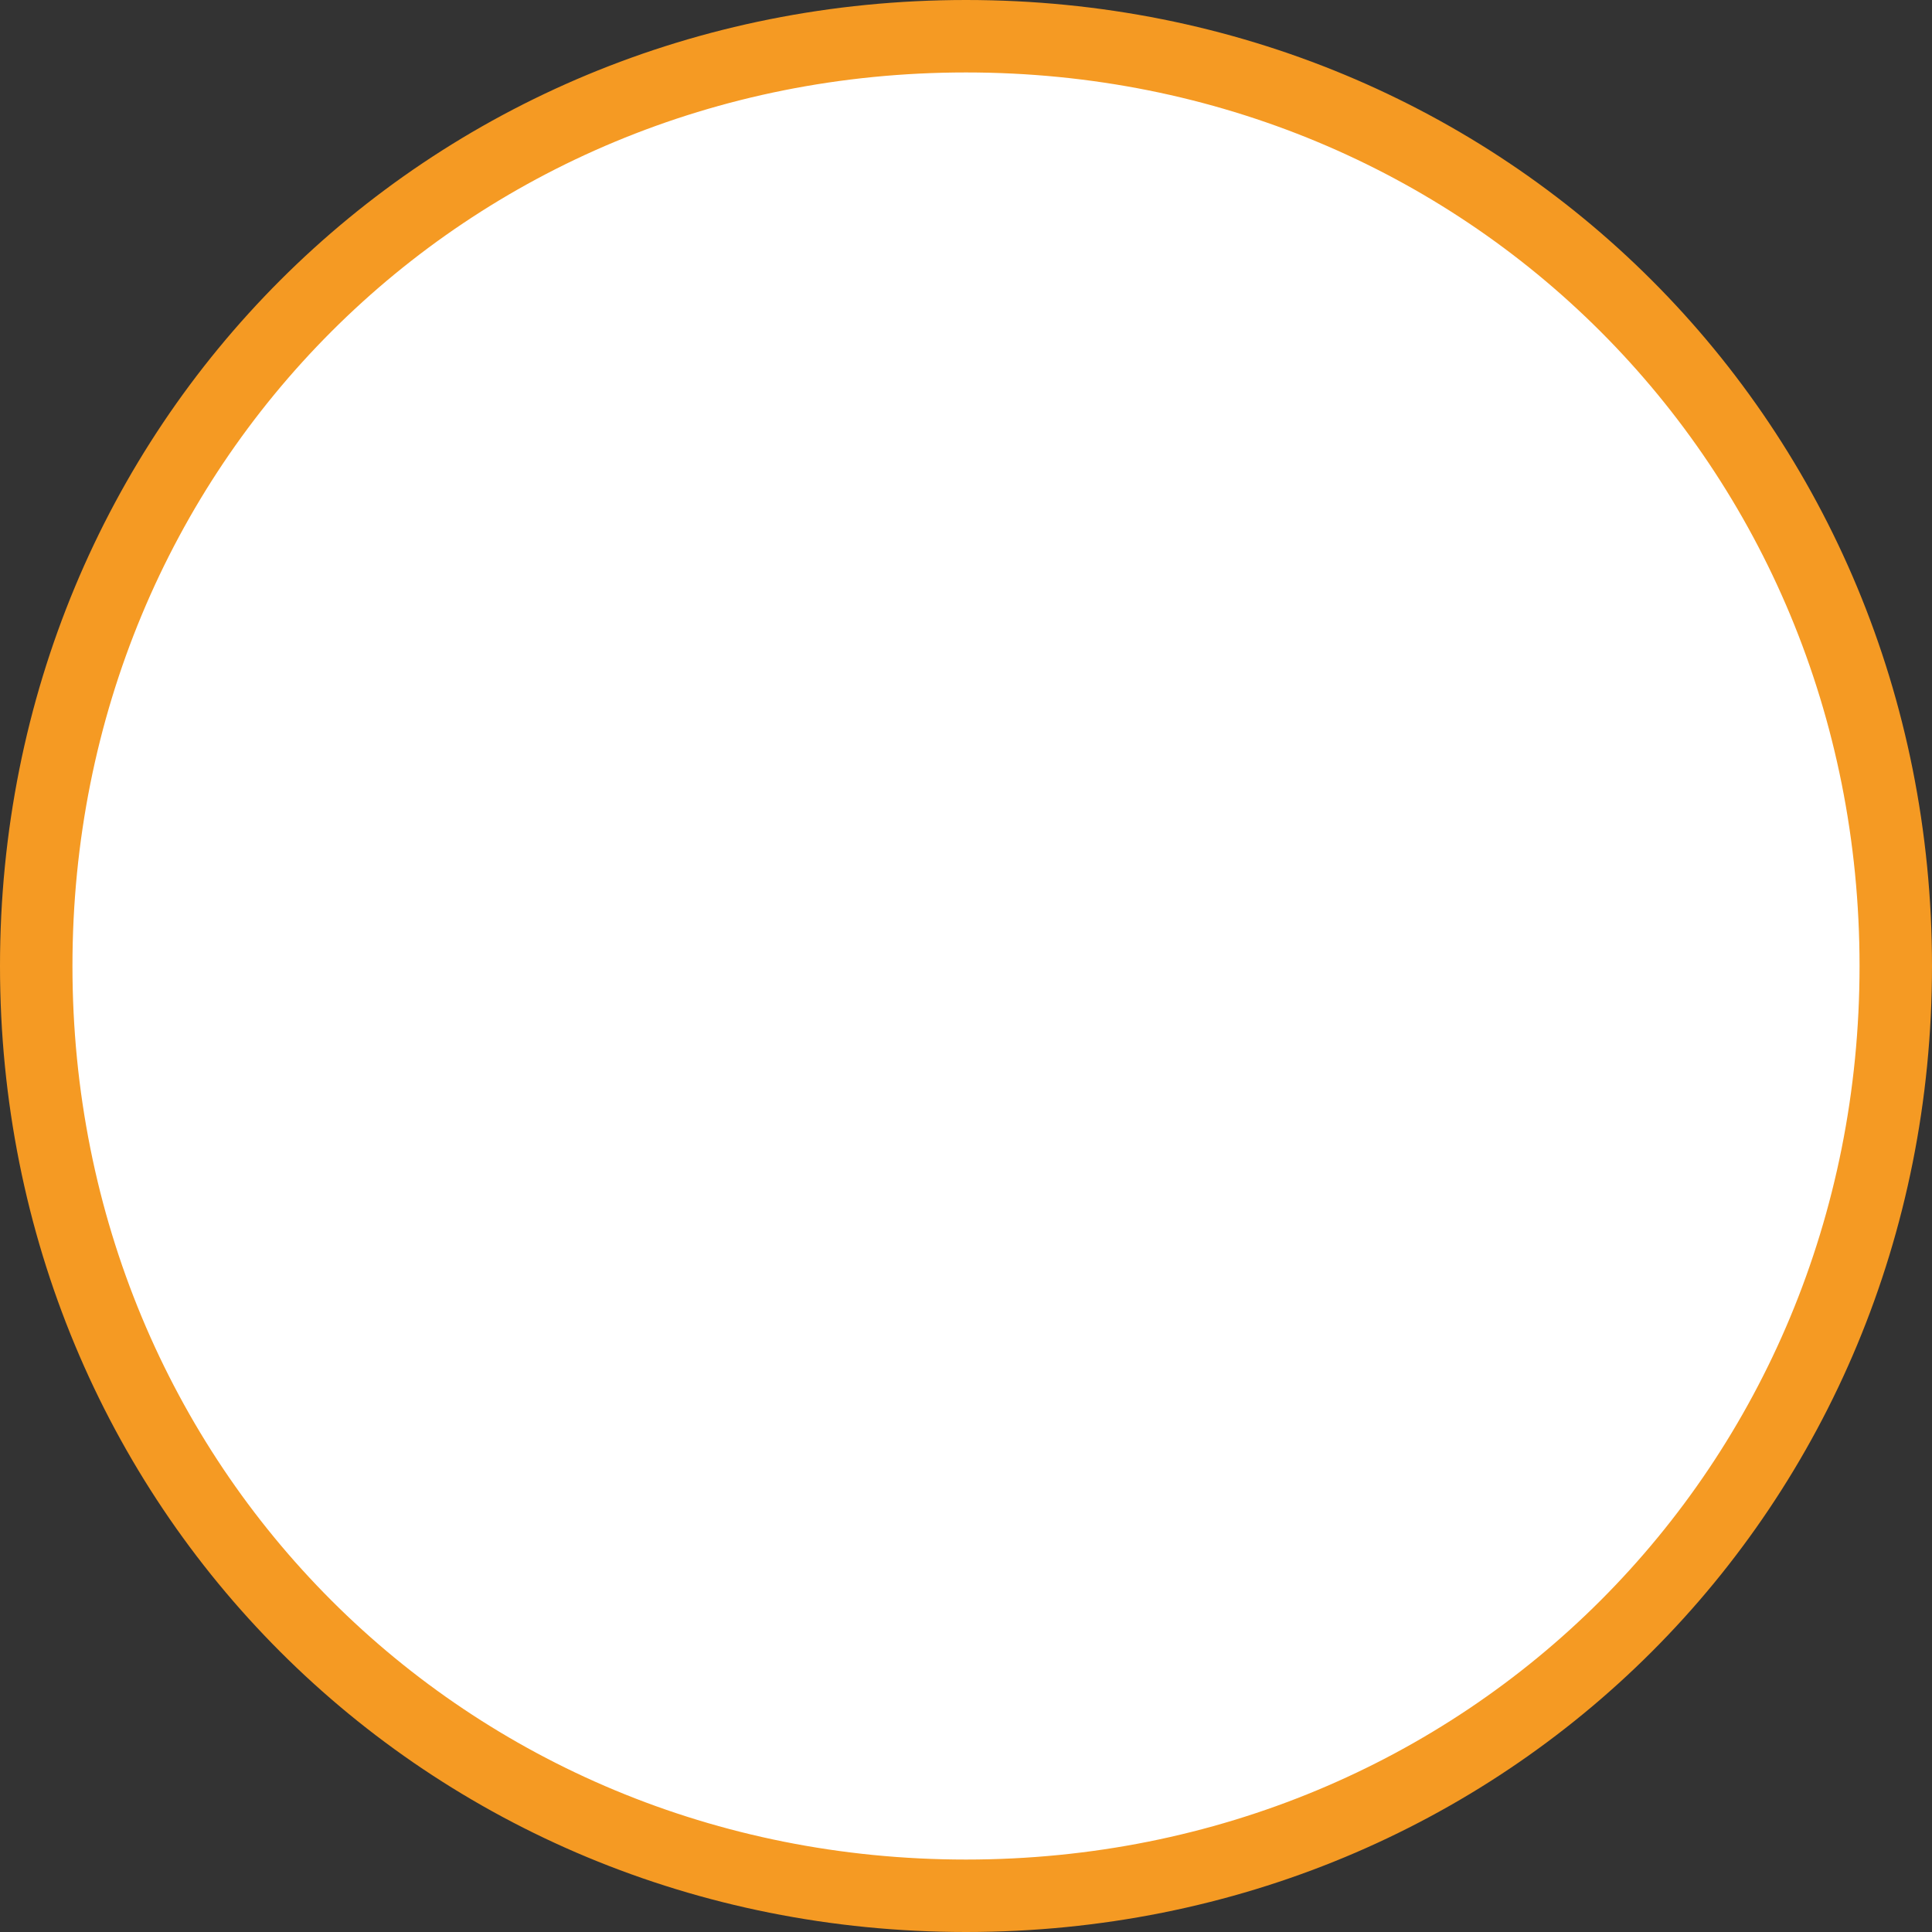 ﻿<?xml version="1.0" encoding="utf-8"?>
<svg version="1.1" xmlns:xlink="http://www.w3.org/1999/xlink" width="80px" height="80px" xmlns="http://www.w3.org/2000/svg">
  <rect width="100%" height="100%" fill="#333333" stroke="none"/>
  <g transform="matrix(1 0 0 1 -1311 -363 )">
    <path d="M 1351 365  C 1372.28 365  1389 381.72  1389 403  C 1389 424.28  1372.28 441  1351 441  C 1329.72 441  1313 424.28  1313 403  C 1313 381.72  1329.72 365  1351 365  Z " fill-rule="nonzero" fill="#ffffff" stroke="none" />
    <path d="M 1351 364.5  C 1372.56 364.5  1389.5 381.44  1389.5 403  C 1389.5 424.56  1372.56 441.5  1351 441.5  C 1329.44 441.5  1312.5 424.56  1312.5 403  C 1312.5 381.44  1329.44 364.5  1351 364.5  Z " stroke-width="3" stroke="#f59a23" fill="none" />
  </g>
</svg>